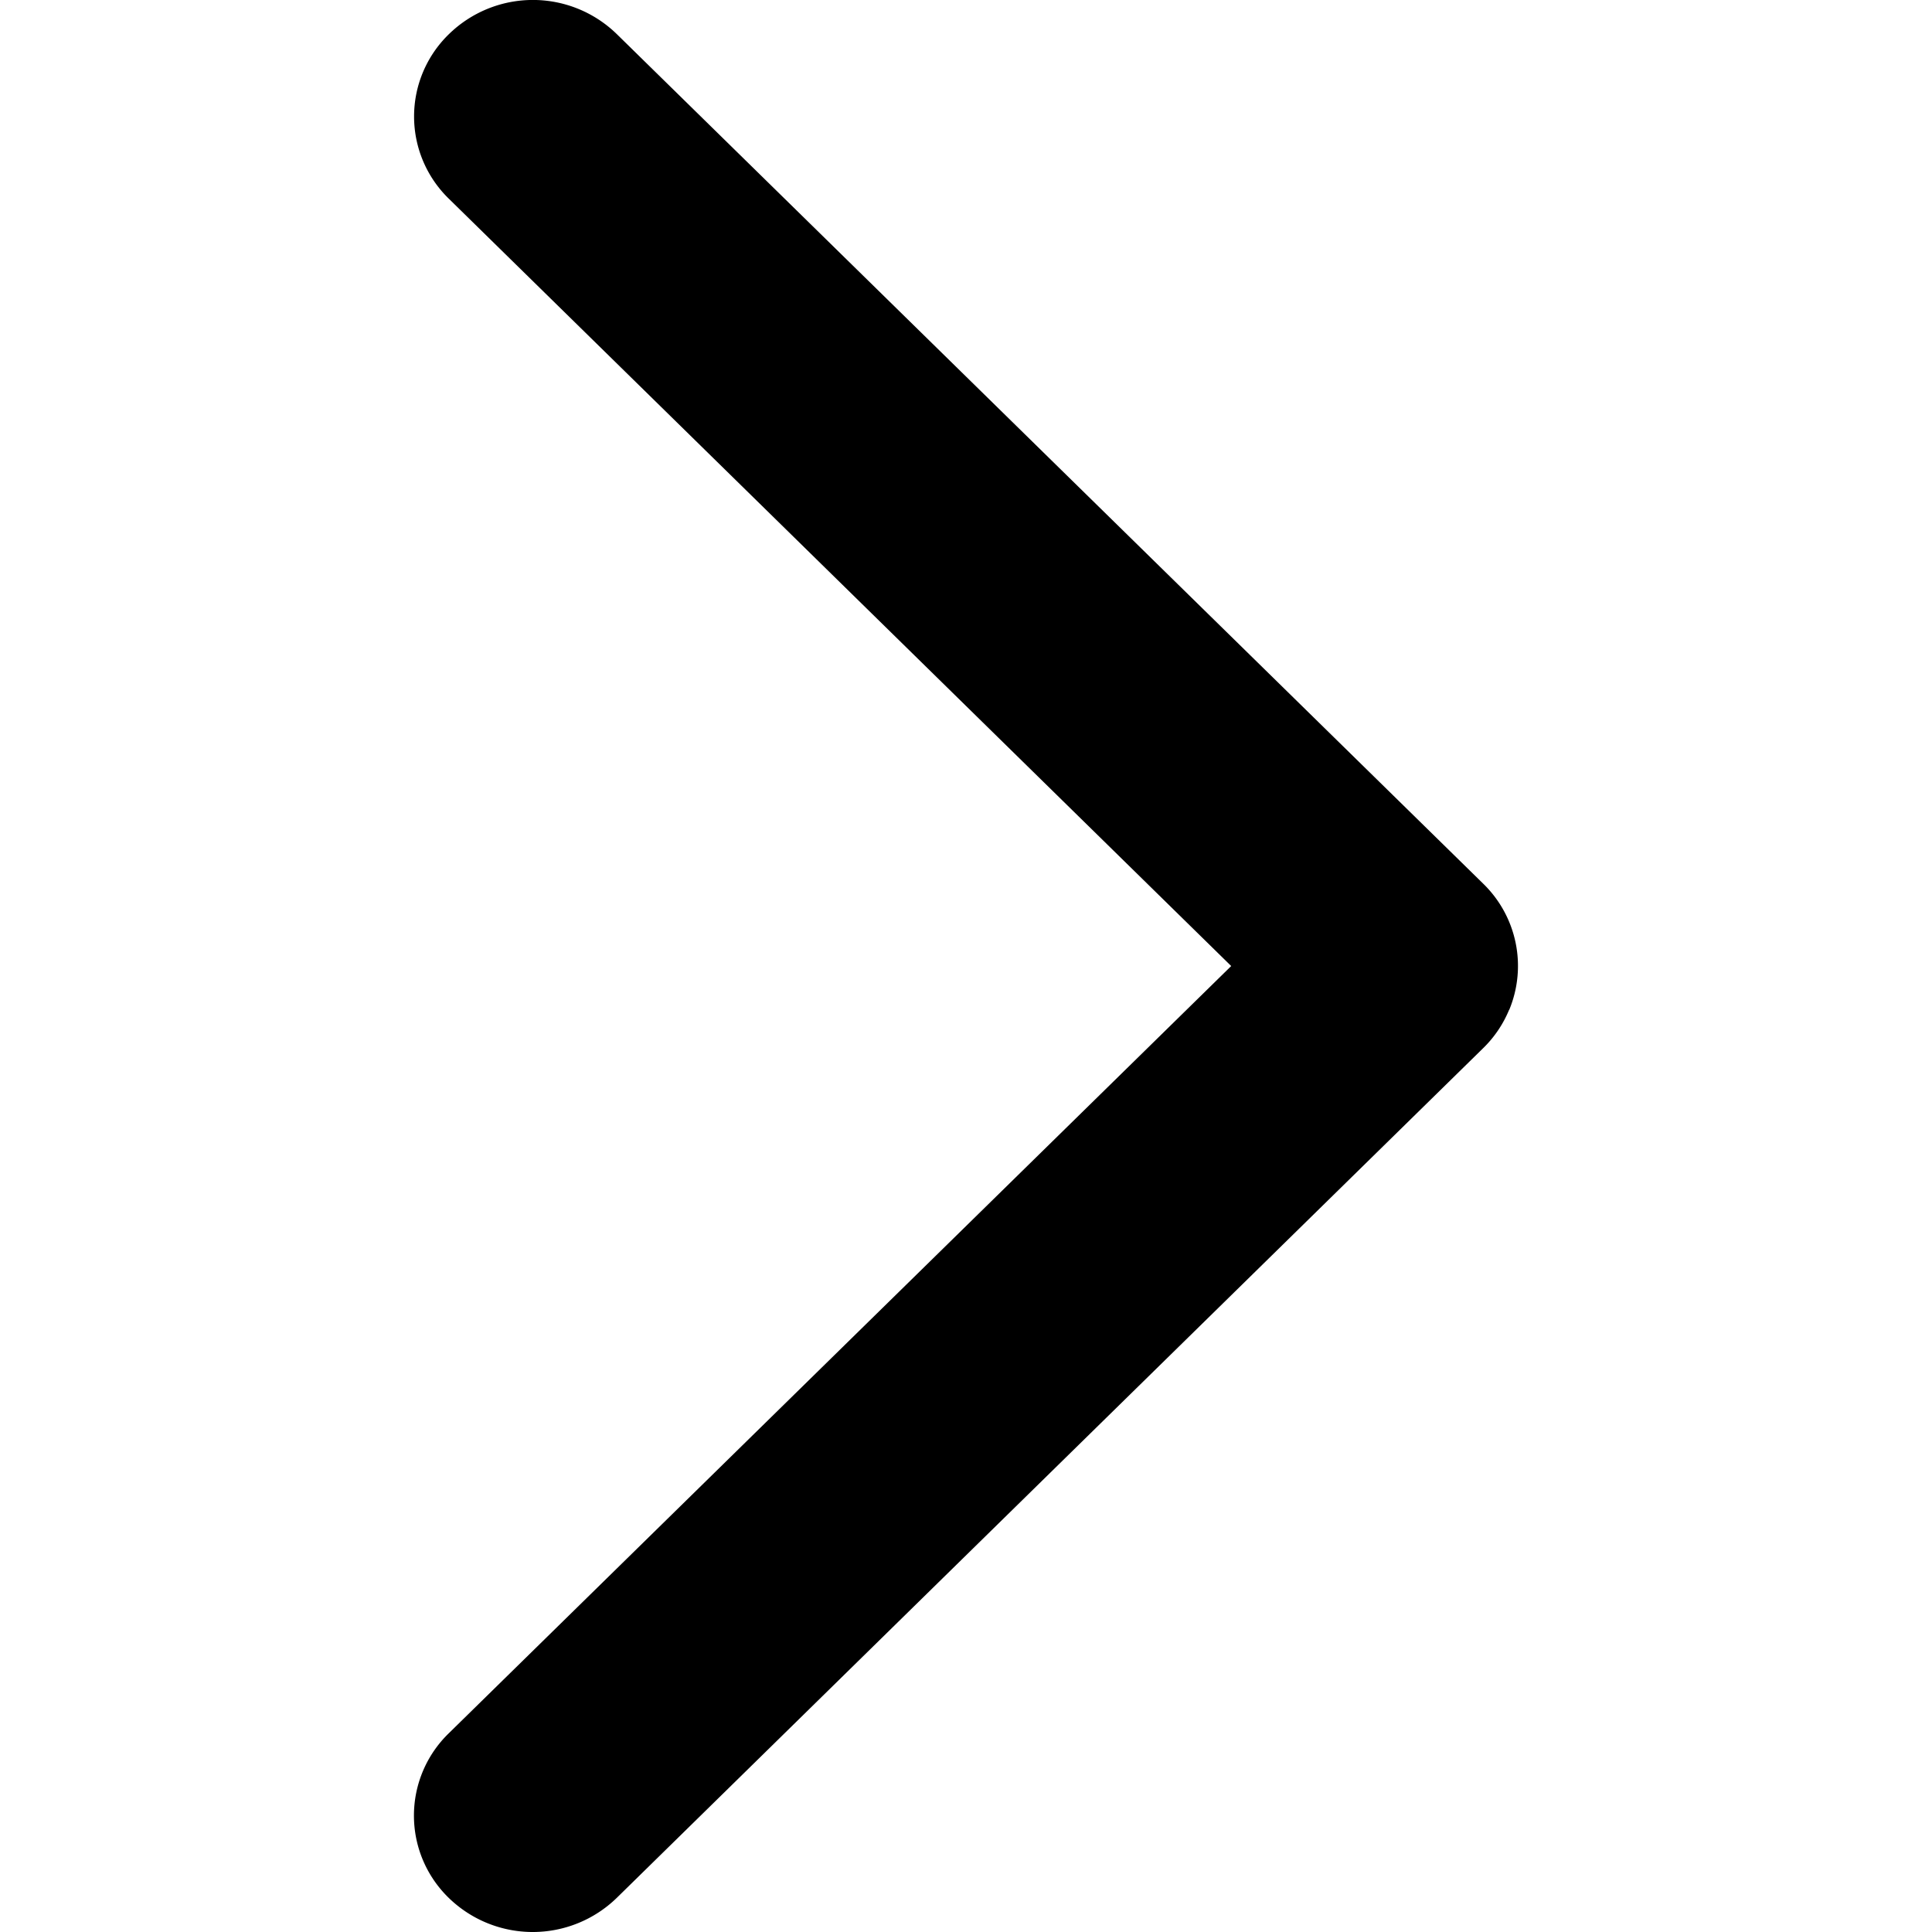 <?xml version="1.0" standalone="no"?><!DOCTYPE svg PUBLIC "-//W3C//DTD SVG 1.1//EN" "http://www.w3.org/Graphics/SVG/1.1/DTD/svg11.dtd"><svg class="icon" width="200px" height="200.00px" viewBox="0 0 1024 1024" version="1.1" xmlns="http://www.w3.org/2000/svg"><path d="M799.939 535.204a60.779 60.779 0 0 0-13.823-66.85L326.942 18.104a63.705 63.705 0 0 0-89.012 0 60.779 60.779 0 0 0 0 87.256L652.562 512.019l-414.705 406.659a60.779 60.779 0 0 0 0 87.256 63.851 63.851 0 0 0 89.012 0l459.101-450.251a60.926 60.926 0 0 0 13.897-20.479z" /></svg>